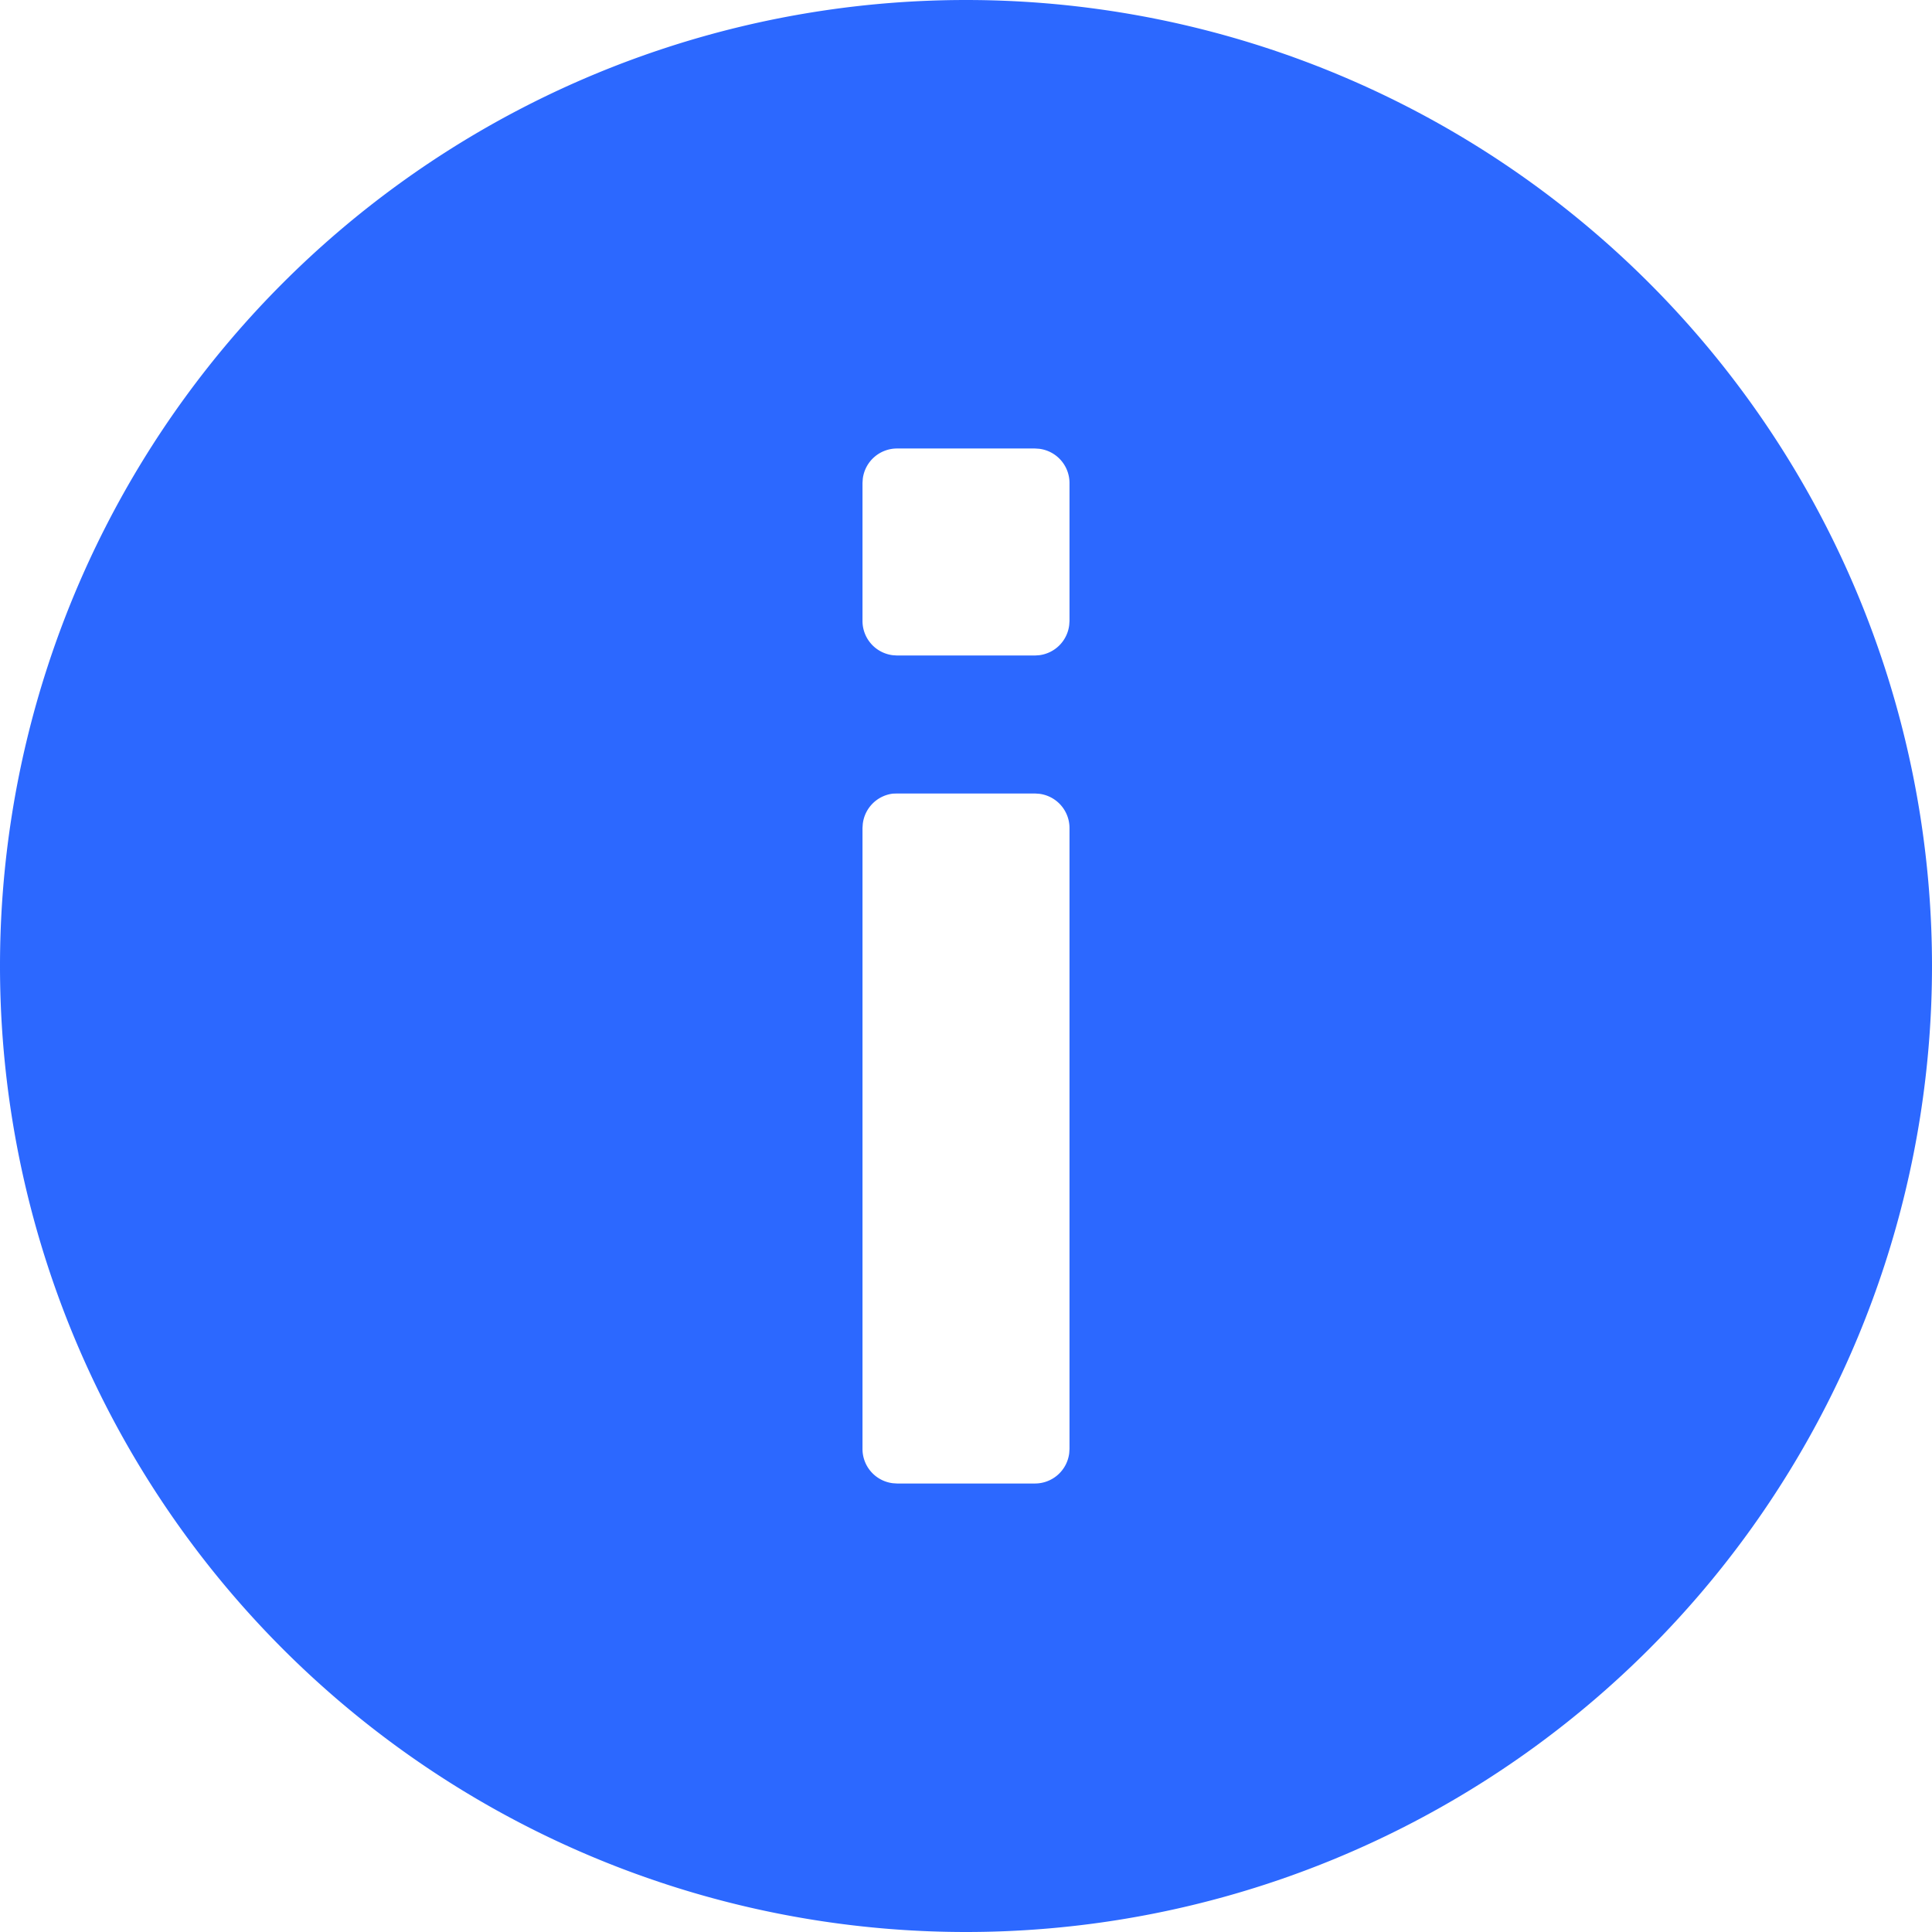 <svg class="icon"  viewBox="0 0 1024 1024" version="1.1" xmlns="http://www.w3.org/2000/svg"><path d="M512 0a512 512 0 1 1 0 1024A512 512 0 0 1 512 0z m36.571 420.571h-73.143l-2.194 0.073a18.286 18.286 0 0 0-15.945 16.091L457.143 438.857v329.143a18.286 18.286 0 0 0 16.091 18.139l2.194 0.146h73.143a18.286 18.286 0 0 0 18.139-16.091l0.146-2.194V438.857a18.286 18.286 0 0 0-16.091-18.139L548.571 420.571z m0-182.857h-73.143a18.286 18.286 0 0 0-18.139 16.091l-0.146 2.194v73.143a18.286 18.286 0 0 0 16.091 18.139l2.194 0.146h73.143l2.194-0.146a18.286 18.286 0 0 0 15.945-16.018L566.857 329.143v-73.143a18.286 18.286 0 0 0-16.091-18.139L548.571 237.714z" fill="#2C68FF" /></svg>